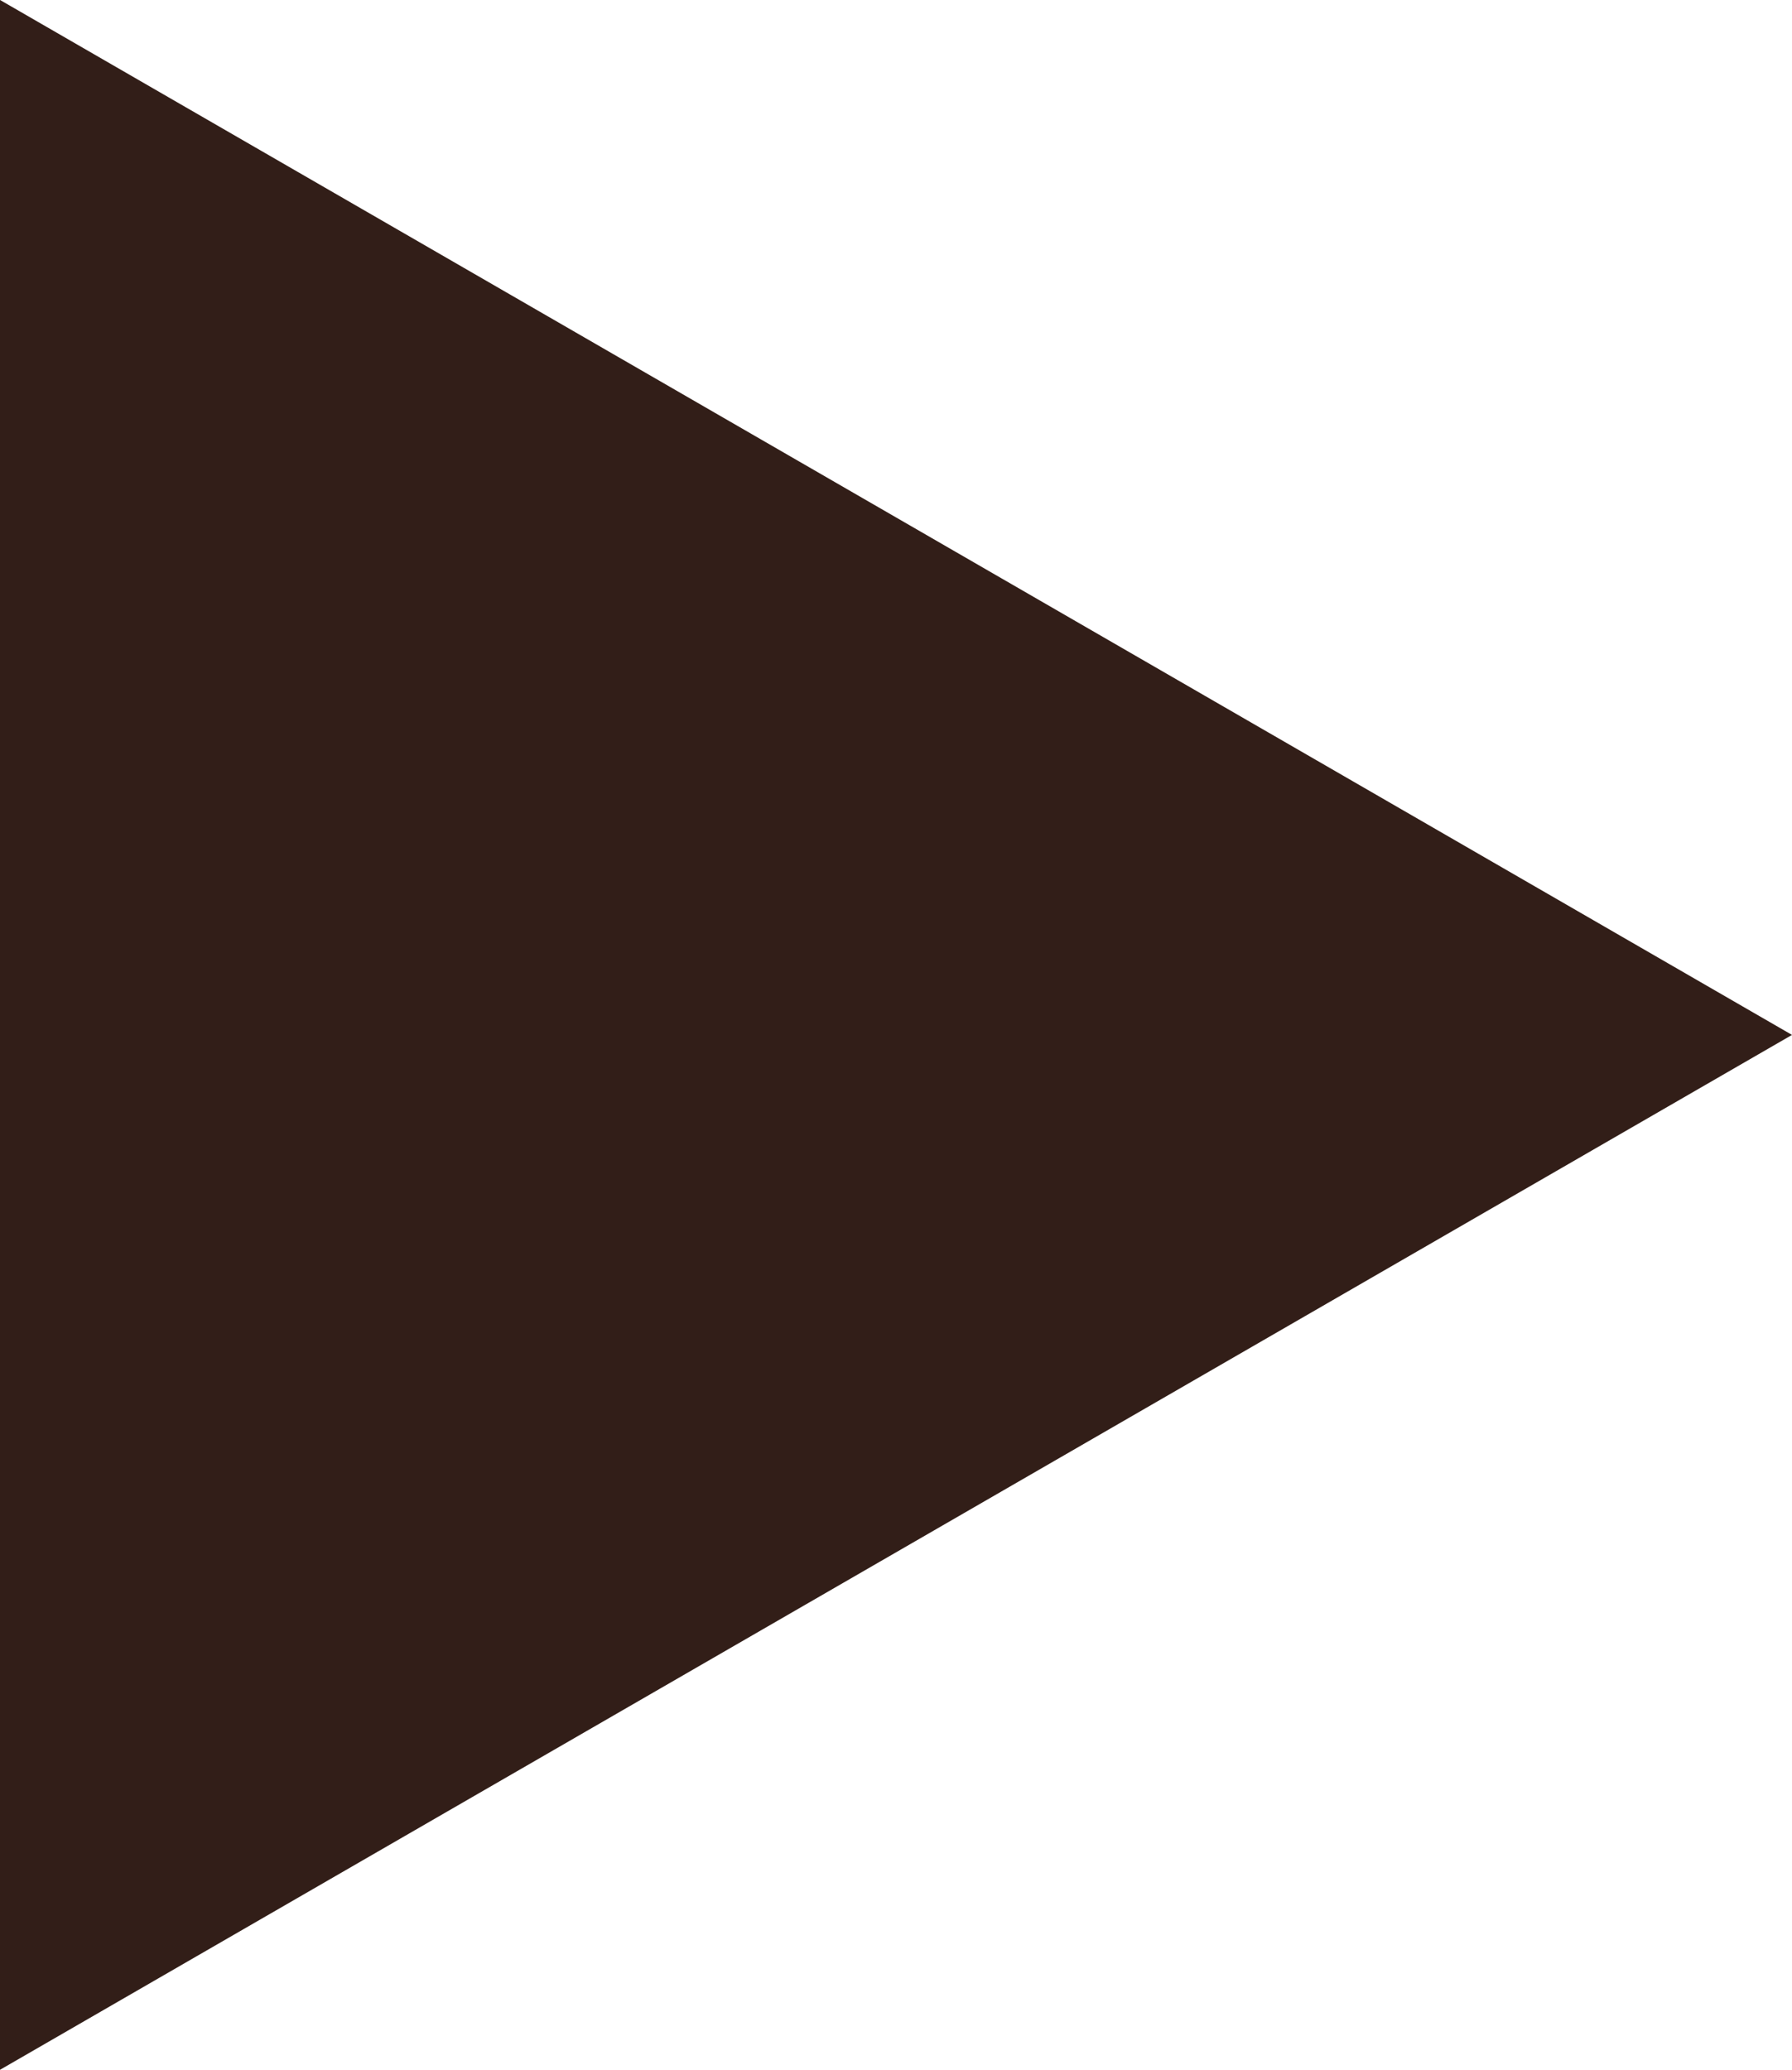 <?xml version="1.0" encoding="UTF-8" standalone="no"?>
<!-- Created with Inkscape (http://www.inkscape.org/) -->

<svg
   xmlns:dc="http://purl.org/dc/elements/1.1/"
   xmlns:cc="http://creativecommons.org/ns#"
   xmlns:rdf="http://www.w3.org/1999/02/22-rdf-syntax-ns#"
   xmlns:svg="http://www.w3.org/2000/svg"
   xmlns="http://www.w3.org/2000/svg"
   xmlns:sodipodi="http://sodipodi.sourceforge.net/DTD/sodipodi-0.dtd"
   xmlns:inkscape="http://www.inkscape.org/namespaces/inkscape"
   width="45"
   height="51.962"
   id="svg4894"
   version="1.1"
   inkscape:version="0.48.4 r9939"
   sodipodi:docname="New document 16">
  <defs
     id="defs4896" />
  <sodipodi:namedview
     id="base"
     pagecolor="#ffffff"
     bordercolor="#666666"
     borderopacity="1.0"
     inkscape:pageopacity="0.0"
     inkscape:pageshadow="2"
     inkscape:zoom="1"
     inkscape:cx="49.198528"
     inkscape:cy="2.9923573"
     inkscape:document-units="px"
     inkscape:current-layer="layer1"
     showgrid="false"
     fit-margin-top="0"
     fit-margin-left="0"
     fit-margin-right="0"
     fit-margin-bottom="0"
     inkscape:window-width="1506"
     inkscape:window-height="1063"
     inkscape:window-x="207"
     inkscape:window-y="7"
     inkscape:window-maximized="0">
    <inkscape:grid
       type="xygrid"
       id="grid4902"
       empspacing="5"
       visible="true"
       enabled="true"
       snapvisiblegridlinesonly="true"
       originx="-280px"
       originy="-509.019px" />
  </sodipodi:namedview>
  <g
     inkscape:label="Layer 1"
     inkscape:groupmode="layer"
     id="layer1"
     transform="translate(-280,-491.381)">
    <path
       sodipodi:type="star"
       style="fill:#321e18;fill-opacity:1;stroke:none"
       id="path4910"
       sodipodi:sides="3"
       sodipodi:cx="295"
       sodipodi:cy="517.36218"
       sodipodi:r1="30"
       sodipodi:r2="15"
       sodipodi:arg1="0"
       sodipodi:arg2="1.0471976"
       inkscape:flatsided="false"
       inkscape:rounded="0"
       inkscape:randomized="0"
       d="m 325,517.362 -22.5,12.99 -22.5,12.99 0,-25.981 0,-25.981 22.5,12.99 z"
       inkscape:transform-center-x="-7.5" />
  </g>
</svg>
